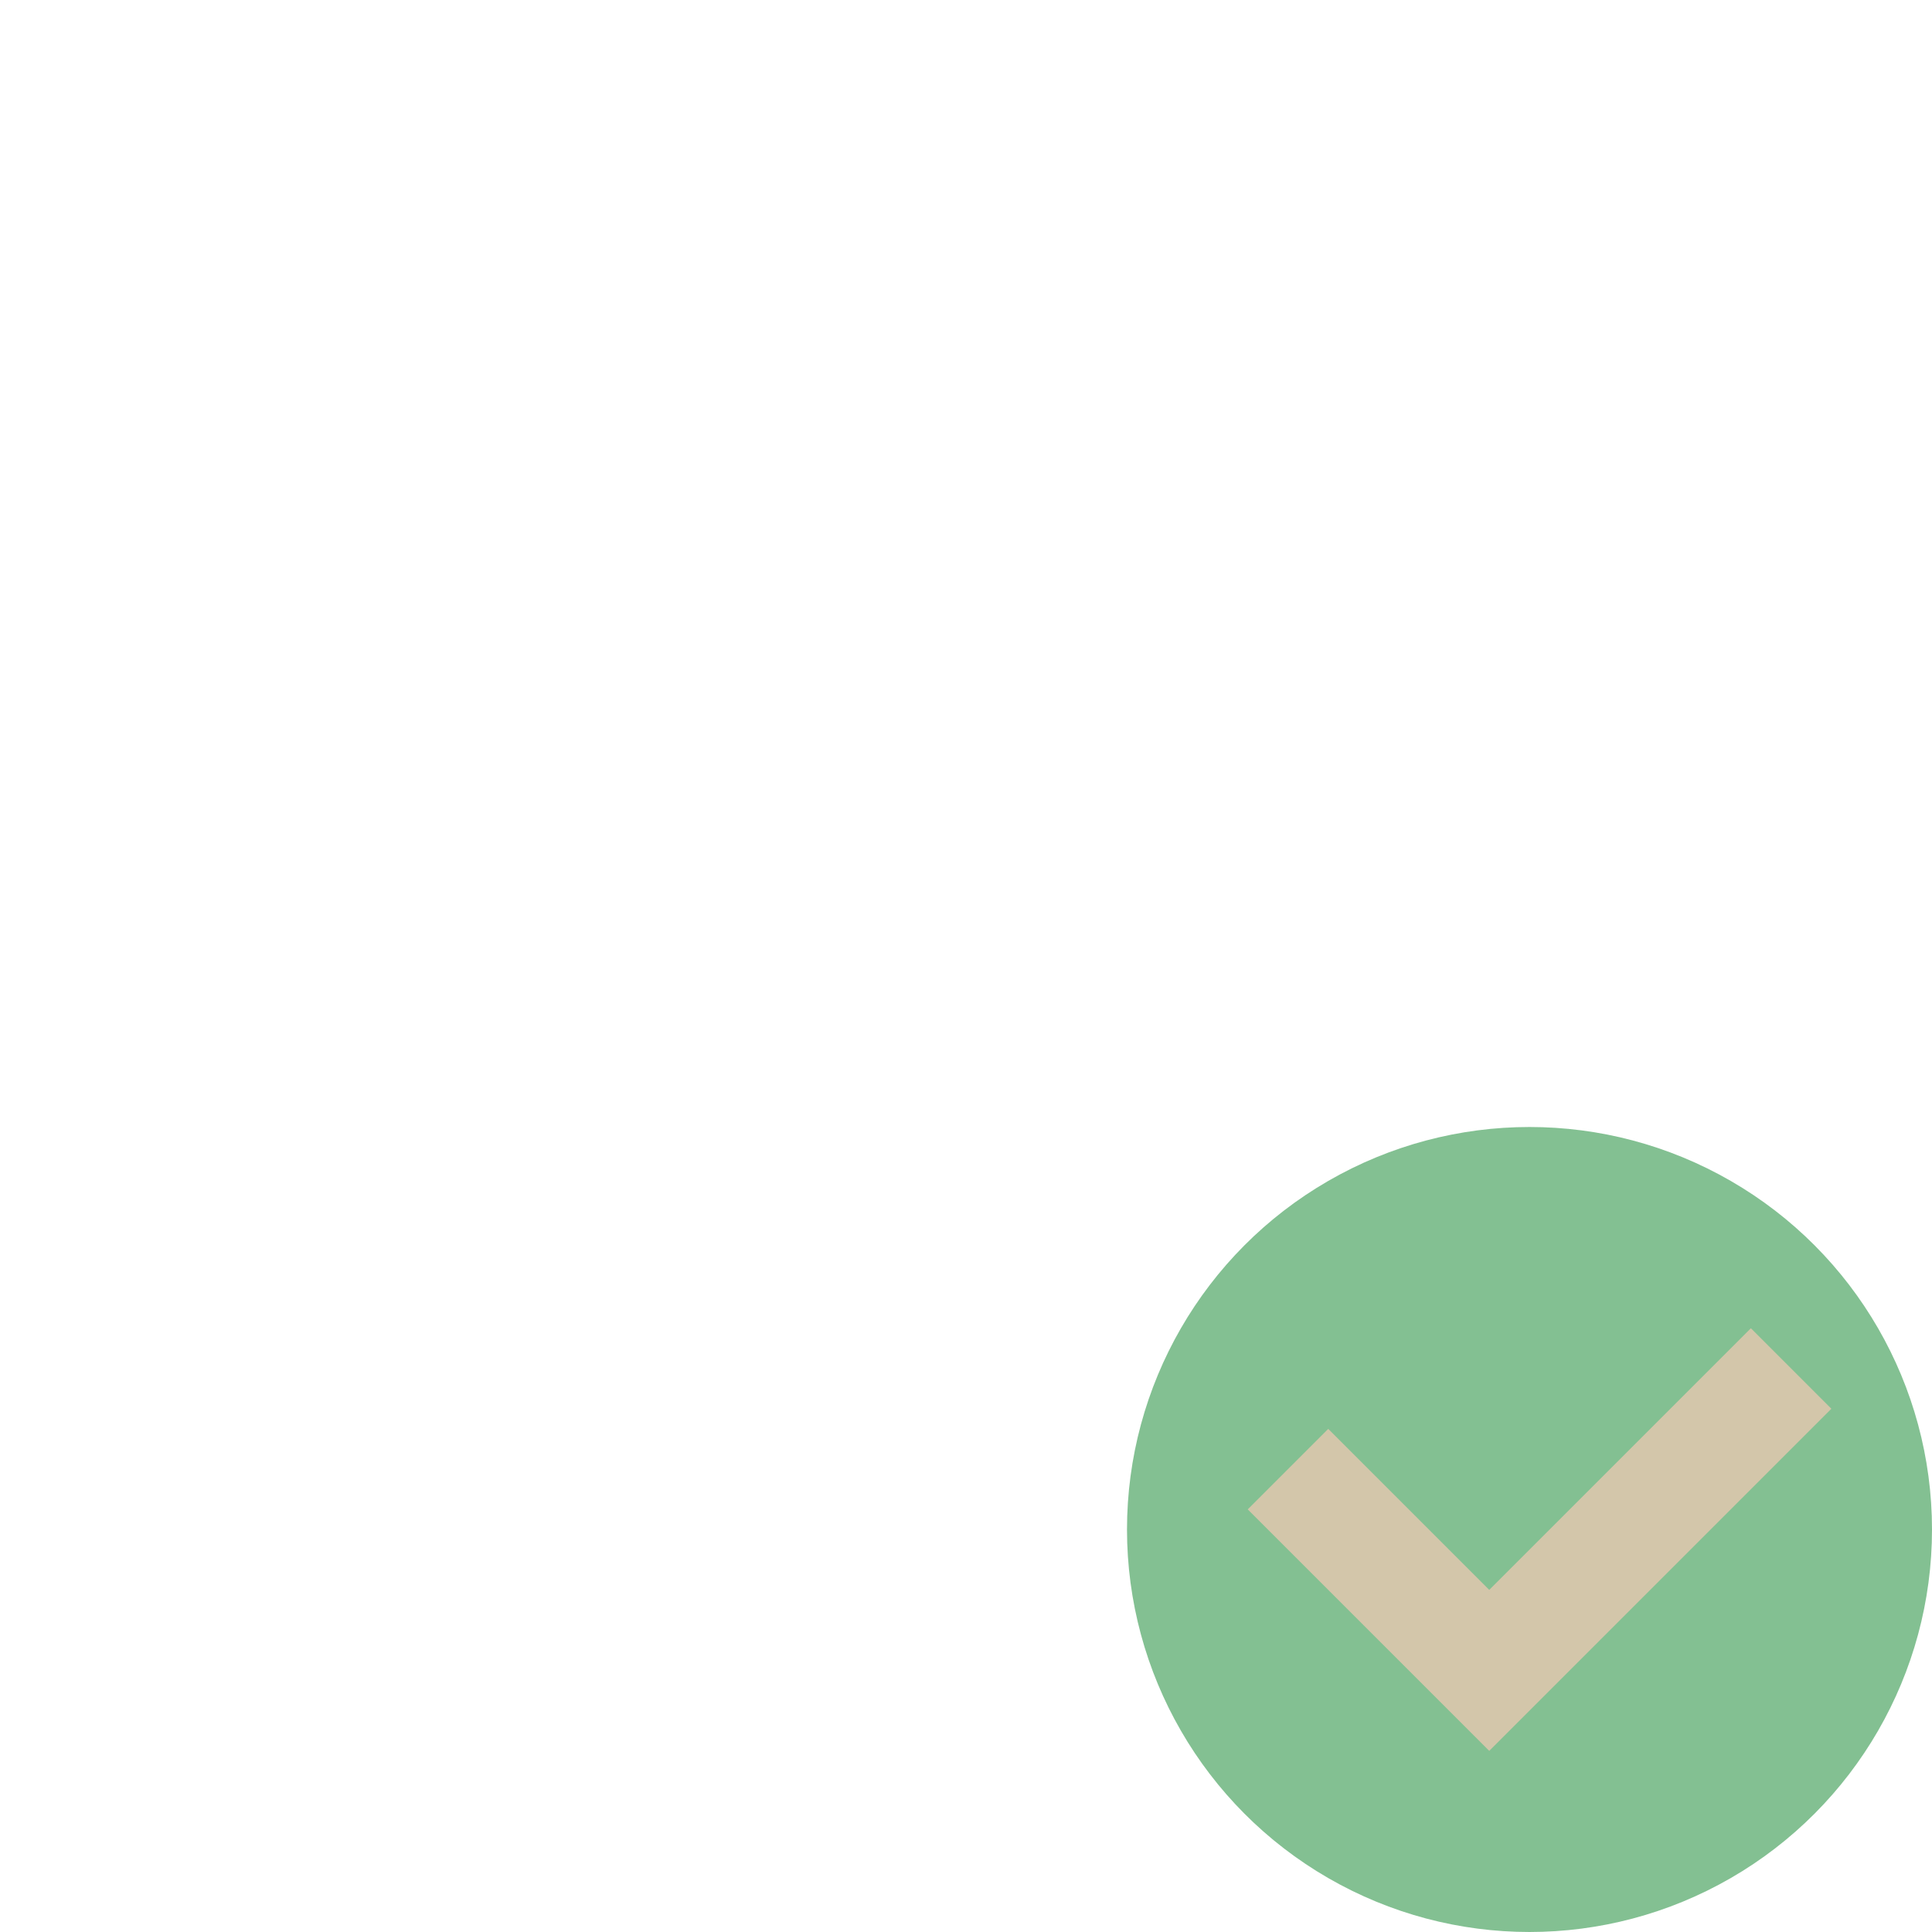 <svg xmlns="http://www.w3.org/2000/svg" width="24" height="24" version="1.1">
 <circle style="fill:#83c092" cx="19" cy="19" r="5"/>
 <path style="fill:#d3c6aa" d="m 21.75,16.5 -3.25,3.25 -2,-2 -1,1 3,3 4.25,-4.25 z"/>
</svg>
